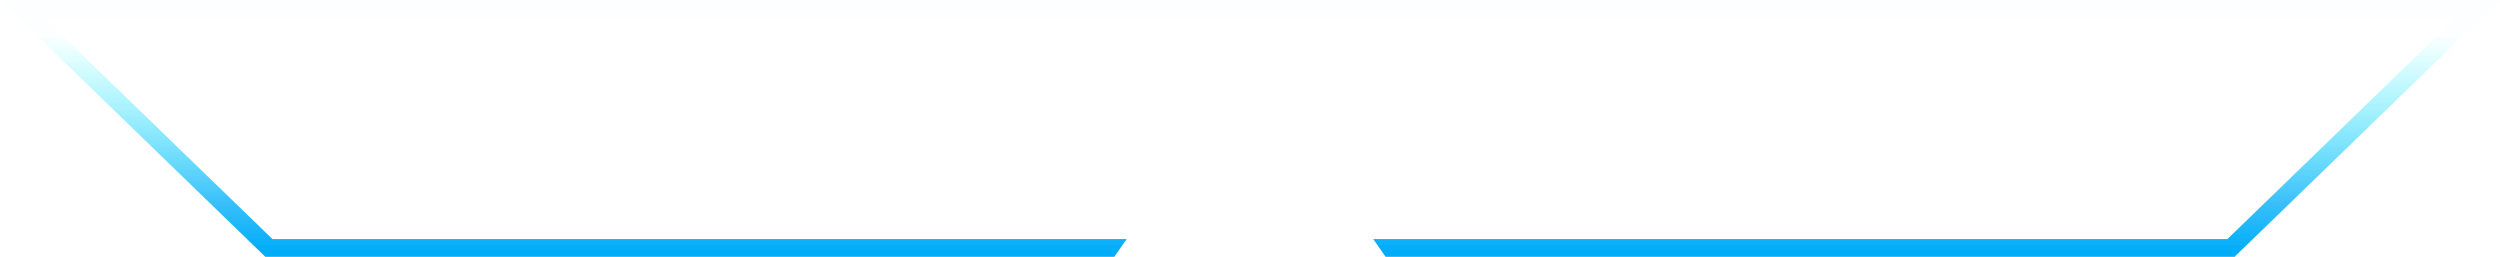 <svg xmlns="http://www.w3.org/2000/svg" fill="none" viewBox="0 0 847 87">
  <path d="M5 2V0H.06l3.55 3.437L5 2zm1.774 1.718L5.383 5.155l1.391-1.437zm83.626 81l-1.391 1.437 1.391-1.437zm.291.282L89.3 86.437l.582.563h.81v-2zm285.785 0v2h1.041l.598-.853L376.476 85zm1.4-2l1.639 1.147L381.718 81h-3.842v2zM91.501 83l-1.391 1.437.581.563h.81v-2zM9.94 4V2H5l3.548 3.437L9.94 4zm827.075 0l1.392 1.437L841.954 2h-4.94v2zm-81.561 79v2h.81l.581-.563L755.453 83zm-286.375 0v-2h-3.842l2.203 3.147L469.078 83zm1.4 2l-1.639 1.147.597.853h1.042v-2zm285.785 0v2h.809l.582-.563L756.263 85zm.29-.282l-1.391-1.436 1.391 1.436zm83.627-81l-1.392-1.436 1.392 1.436zM841.954 2l1.391 1.437L846.894 0h-4.94v2zM5 4h2.47V0H5v4zm3.165-1.718L6.391.563 3.61 3.437l1.774 1.718 2.782-2.873zm83.627 81l-83.627-81-2.782 2.873 83.626 81 2.783-2.873zm.29.281l-.29-.281-2.783 2.873.29.282 2.784-2.874zM91.097 83h-.405v4h.405v-4zm285.38 0H91.096v4h285.38v-4zm1.639 3.147l1.4-2-3.277-2.294-1.4 2 3.277 2.294zM91.501 85h286.375v-4H91.501v4zM8.548 5.437l81.562 79 2.783-2.874-81.562-79-2.783 2.874zM837.014 2H9.939v4h827.075V2zm-80.17 82.437l81.562-79-2.783-2.874-81.562 79 2.783 2.874zM469.078 85h286.375v-4H469.078v4zm-1.639-.853l1.4 2 3.277-2.294-1.4-2-3.277 2.294zM755.858 83h-285.38v4h285.38v-4zm.405 0h-.405v4h.405v-4zm-1.101.282l-.291.281 2.783 2.874.291-.282-2.783-2.873zm83.626-81l-83.626 81 2.783 2.873 83.626-81-2.783-2.873zm1.775-1.719l-1.775 1.719 2.783 2.873 1.774-1.718-2.782-2.874zM839.484 4h2.47V0h-2.47v4zM7.47 4h832.014V0H7.47v4z" fill="url(#7o52z3CfWZa)"/>
  <defs>
    <linearGradient id="7o52z3CfWZa" x1="54.825" y1="11.882" x2="54.825" y2="85" gradientUnits="userSpaceOnUse">
      <stop stop-color="#02FAFC" stop-opacity=".01"/>
      <stop offset=".775" stop-color="#01ADF9" stop-opacity=".775"/>
      <stop offset="1" stop-color="#01ADF9"/>
    </linearGradient>
  </defs>
</svg>
